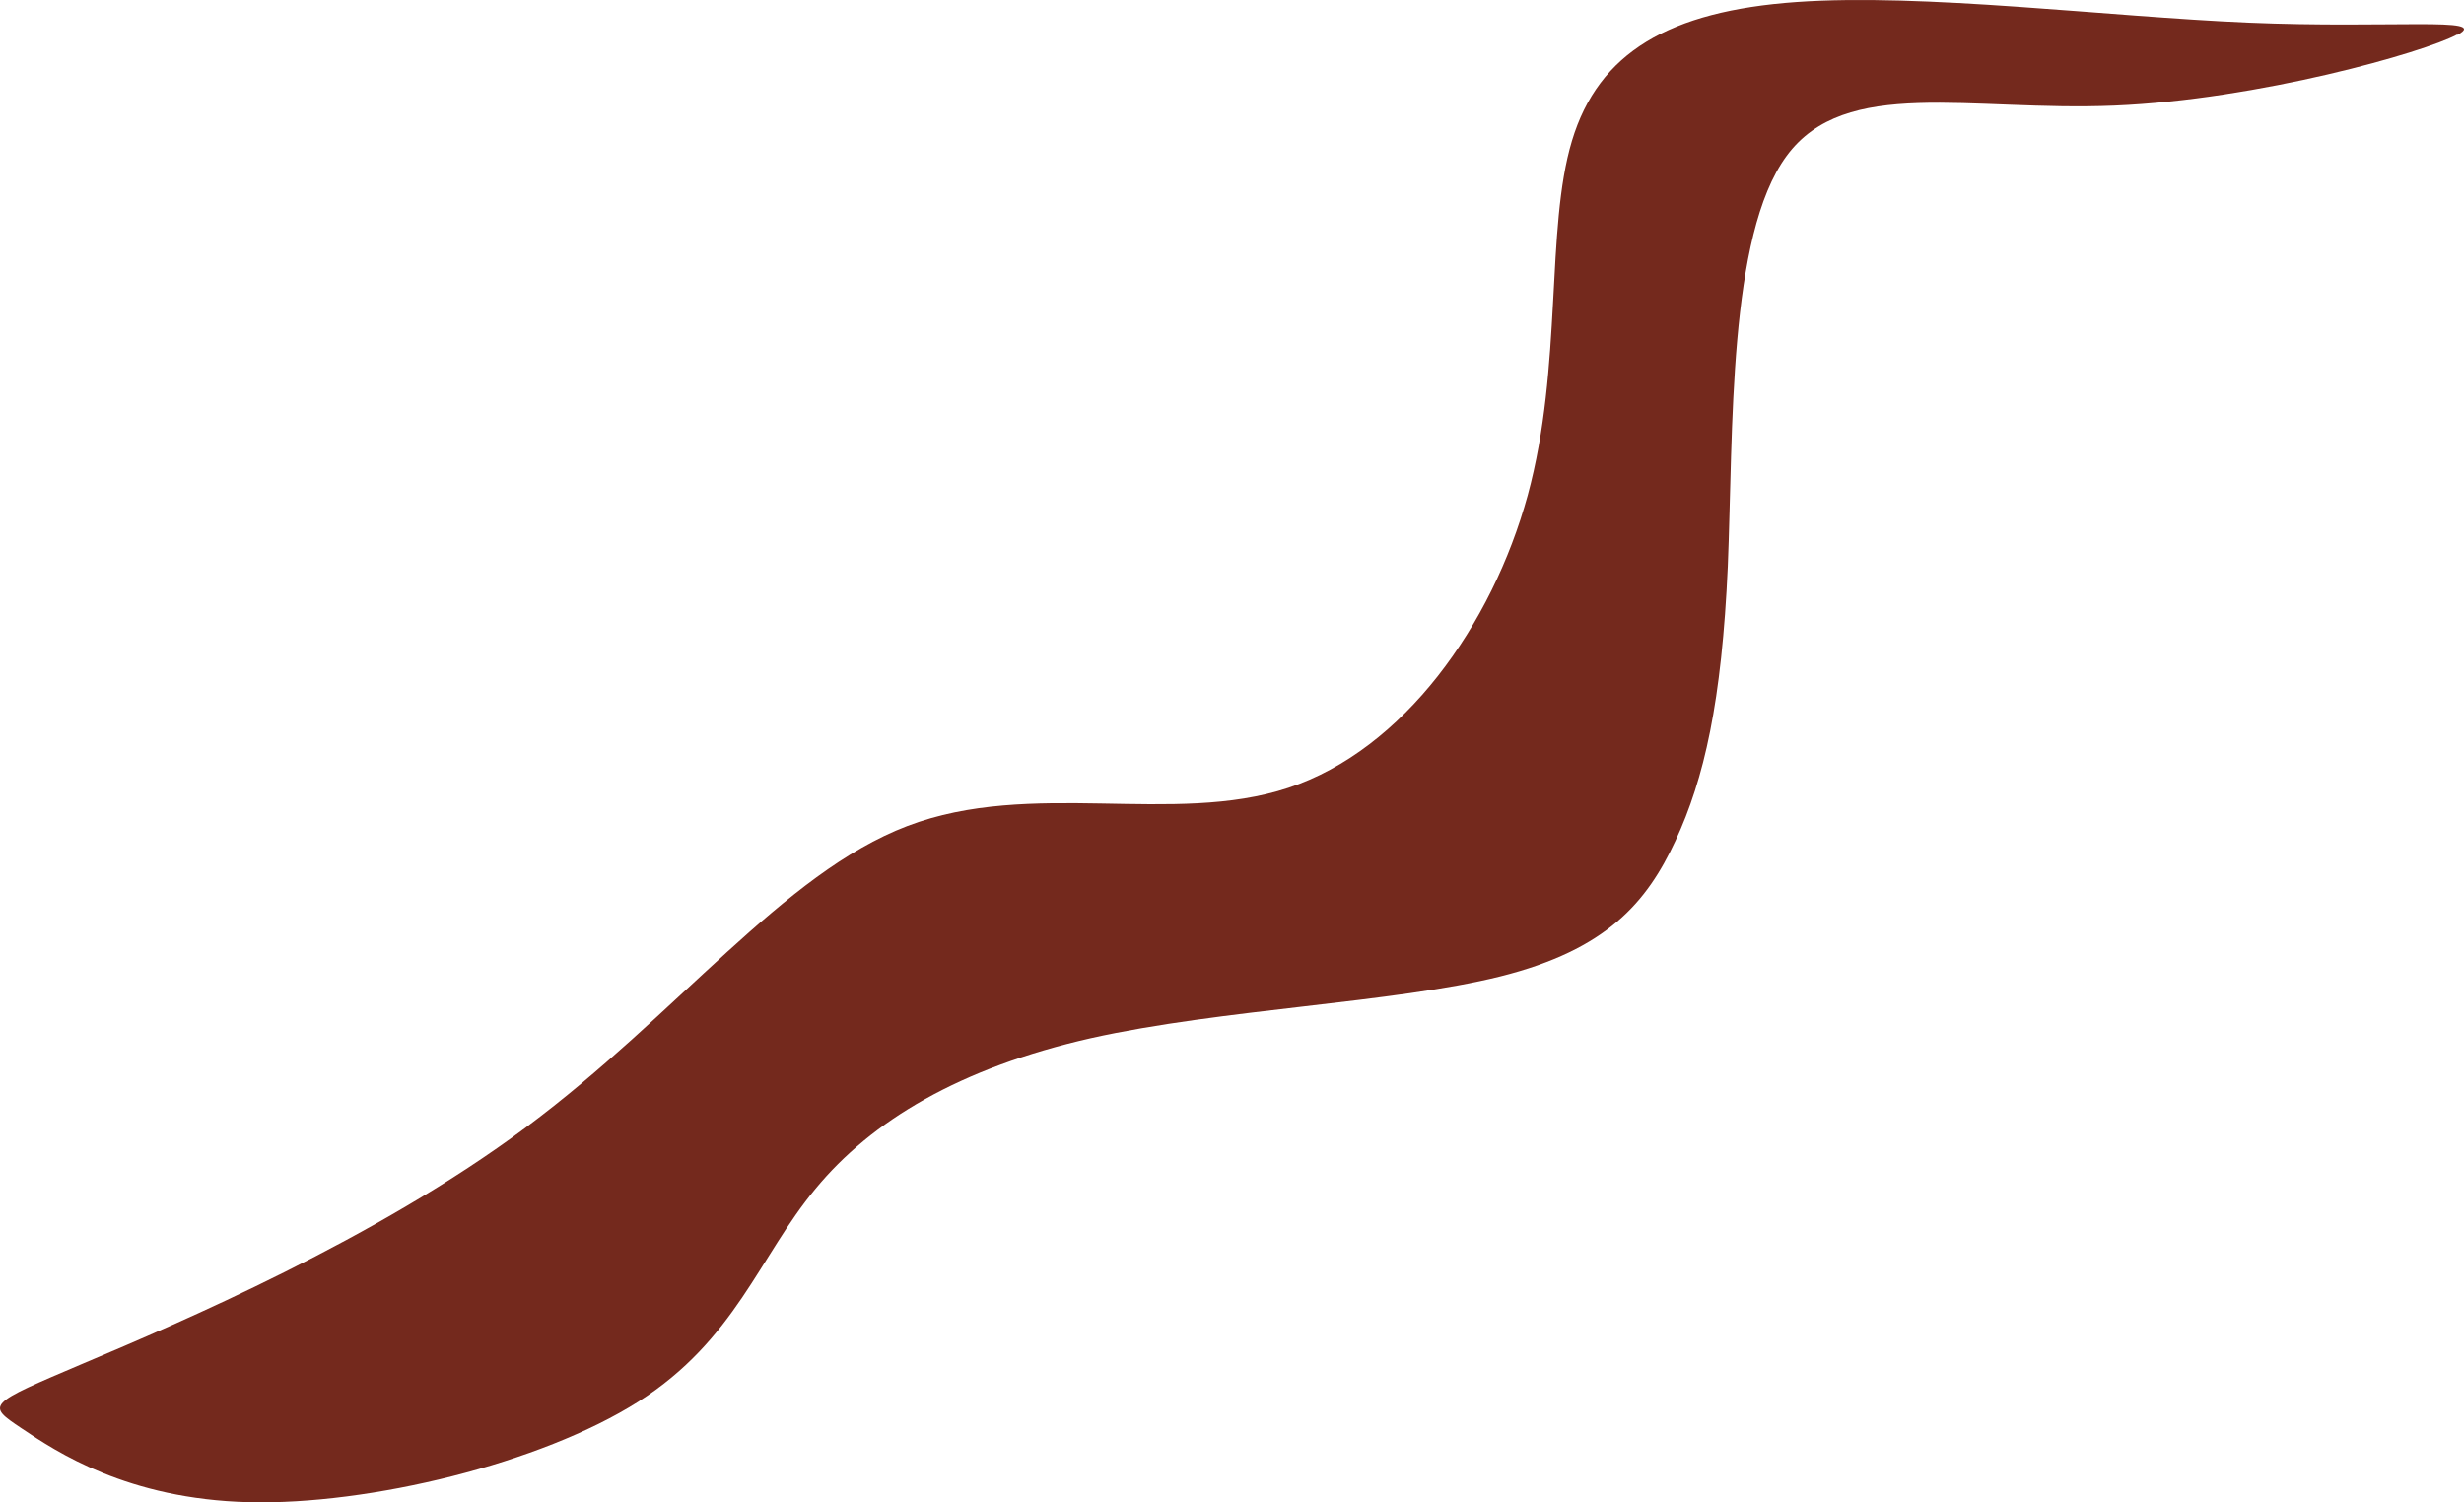 <?xml version="1.0" encoding="UTF-8" standalone="no"?>
<svg
   xmlns:dc="http://purl.org/dc/elements/1.1/"
   xmlns:cc="http://creativecommons.org/ns#"
   xmlns:rdf="http://www.w3.org/1999/02/22-rdf-syntax-ns#"
   xmlns:svg="http://www.w3.org/2000/svg"
   xmlns="http://www.w3.org/2000/svg"
   xmlns:sodipodi="http://sodipodi.sourceforge.net/DTD/sodipodi-0.dtd"
   xmlns:inkscape="http://www.inkscape.org/namespaces/inkscape"
   xml:space="preserve"
   width="49.011mm"
   height="29.884mm"
   version="1.1"
   style="clip-rule:evenodd;fill-rule:evenodd;image-rendering:optimizeQuality;shape-rendering:geometricPrecision;text-rendering:geometricPrecision"
   viewBox="0 0 4901.051 2988.364"
   id="svg10"
   sodipodi:docname="pasemko4.svg"
   inkscape:version="1.0.1 (3bc2e813f5, 2020-09-07)"><sodipodi:namedview
   pagecolor="#ffffff"
   bordercolor="#666666"
   borderopacity="1"
   objecttolerance="10"
   gridtolerance="10"
   guidetolerance="10"
   inkscape:pageopacity="0"
   inkscape:pageshadow="2"
   inkscape:window-width="1004"
   inkscape:window-height="480"
   id="namedview12"
   showgrid="false"
   inkscape:zoom="1.1162388"
   inkscape:cx="69.986749"
   inkscape:cy="200.84631"
   inkscape:window-x="62"
   inkscape:window-y="0"
   inkscape:window-maximized="0"
   inkscape:current-layer="svg10" />
 <defs
   id="defs4">
  <style
   type="text/css"
   id="style2">
   <![CDATA[
    .fil0 {fill:#74291D}
   ]]>
  </style>
 </defs>
 <g
   id="Warstwa_x0020_1"
   transform="translate(-12998.267,-5185.941)">
  <path
   class="fil0"
   d="m 17885,5255 c -65,35 -394,129 -681,141 -288,12 -535,-59 -652,100 -117,159 -106,546 -117,816 -12,270 -47,423 -104,546 -57,123 -137,217 -348,270 -211,53 -555,65 -815,123 -260,59 -436,164 -548,300 -112,135 -159,300 -352,423 -194,123 -535,206 -775,200 -241,-6 -382,-100 -452,-147 -70,-47 -70,-47 123,-129 194,-82 582,-247 881,-470 300,-223 511,-505 758,-599 247,-94 529,0 758,-76 229,-76 405,-323 476,-582 70,-258 35,-529 88,-705 53,-176 194,-258 446,-276 253,-18 617,29 899,41 282,12 482,-12 417,24 z"
   id="path7" />
 </g>
</svg>
